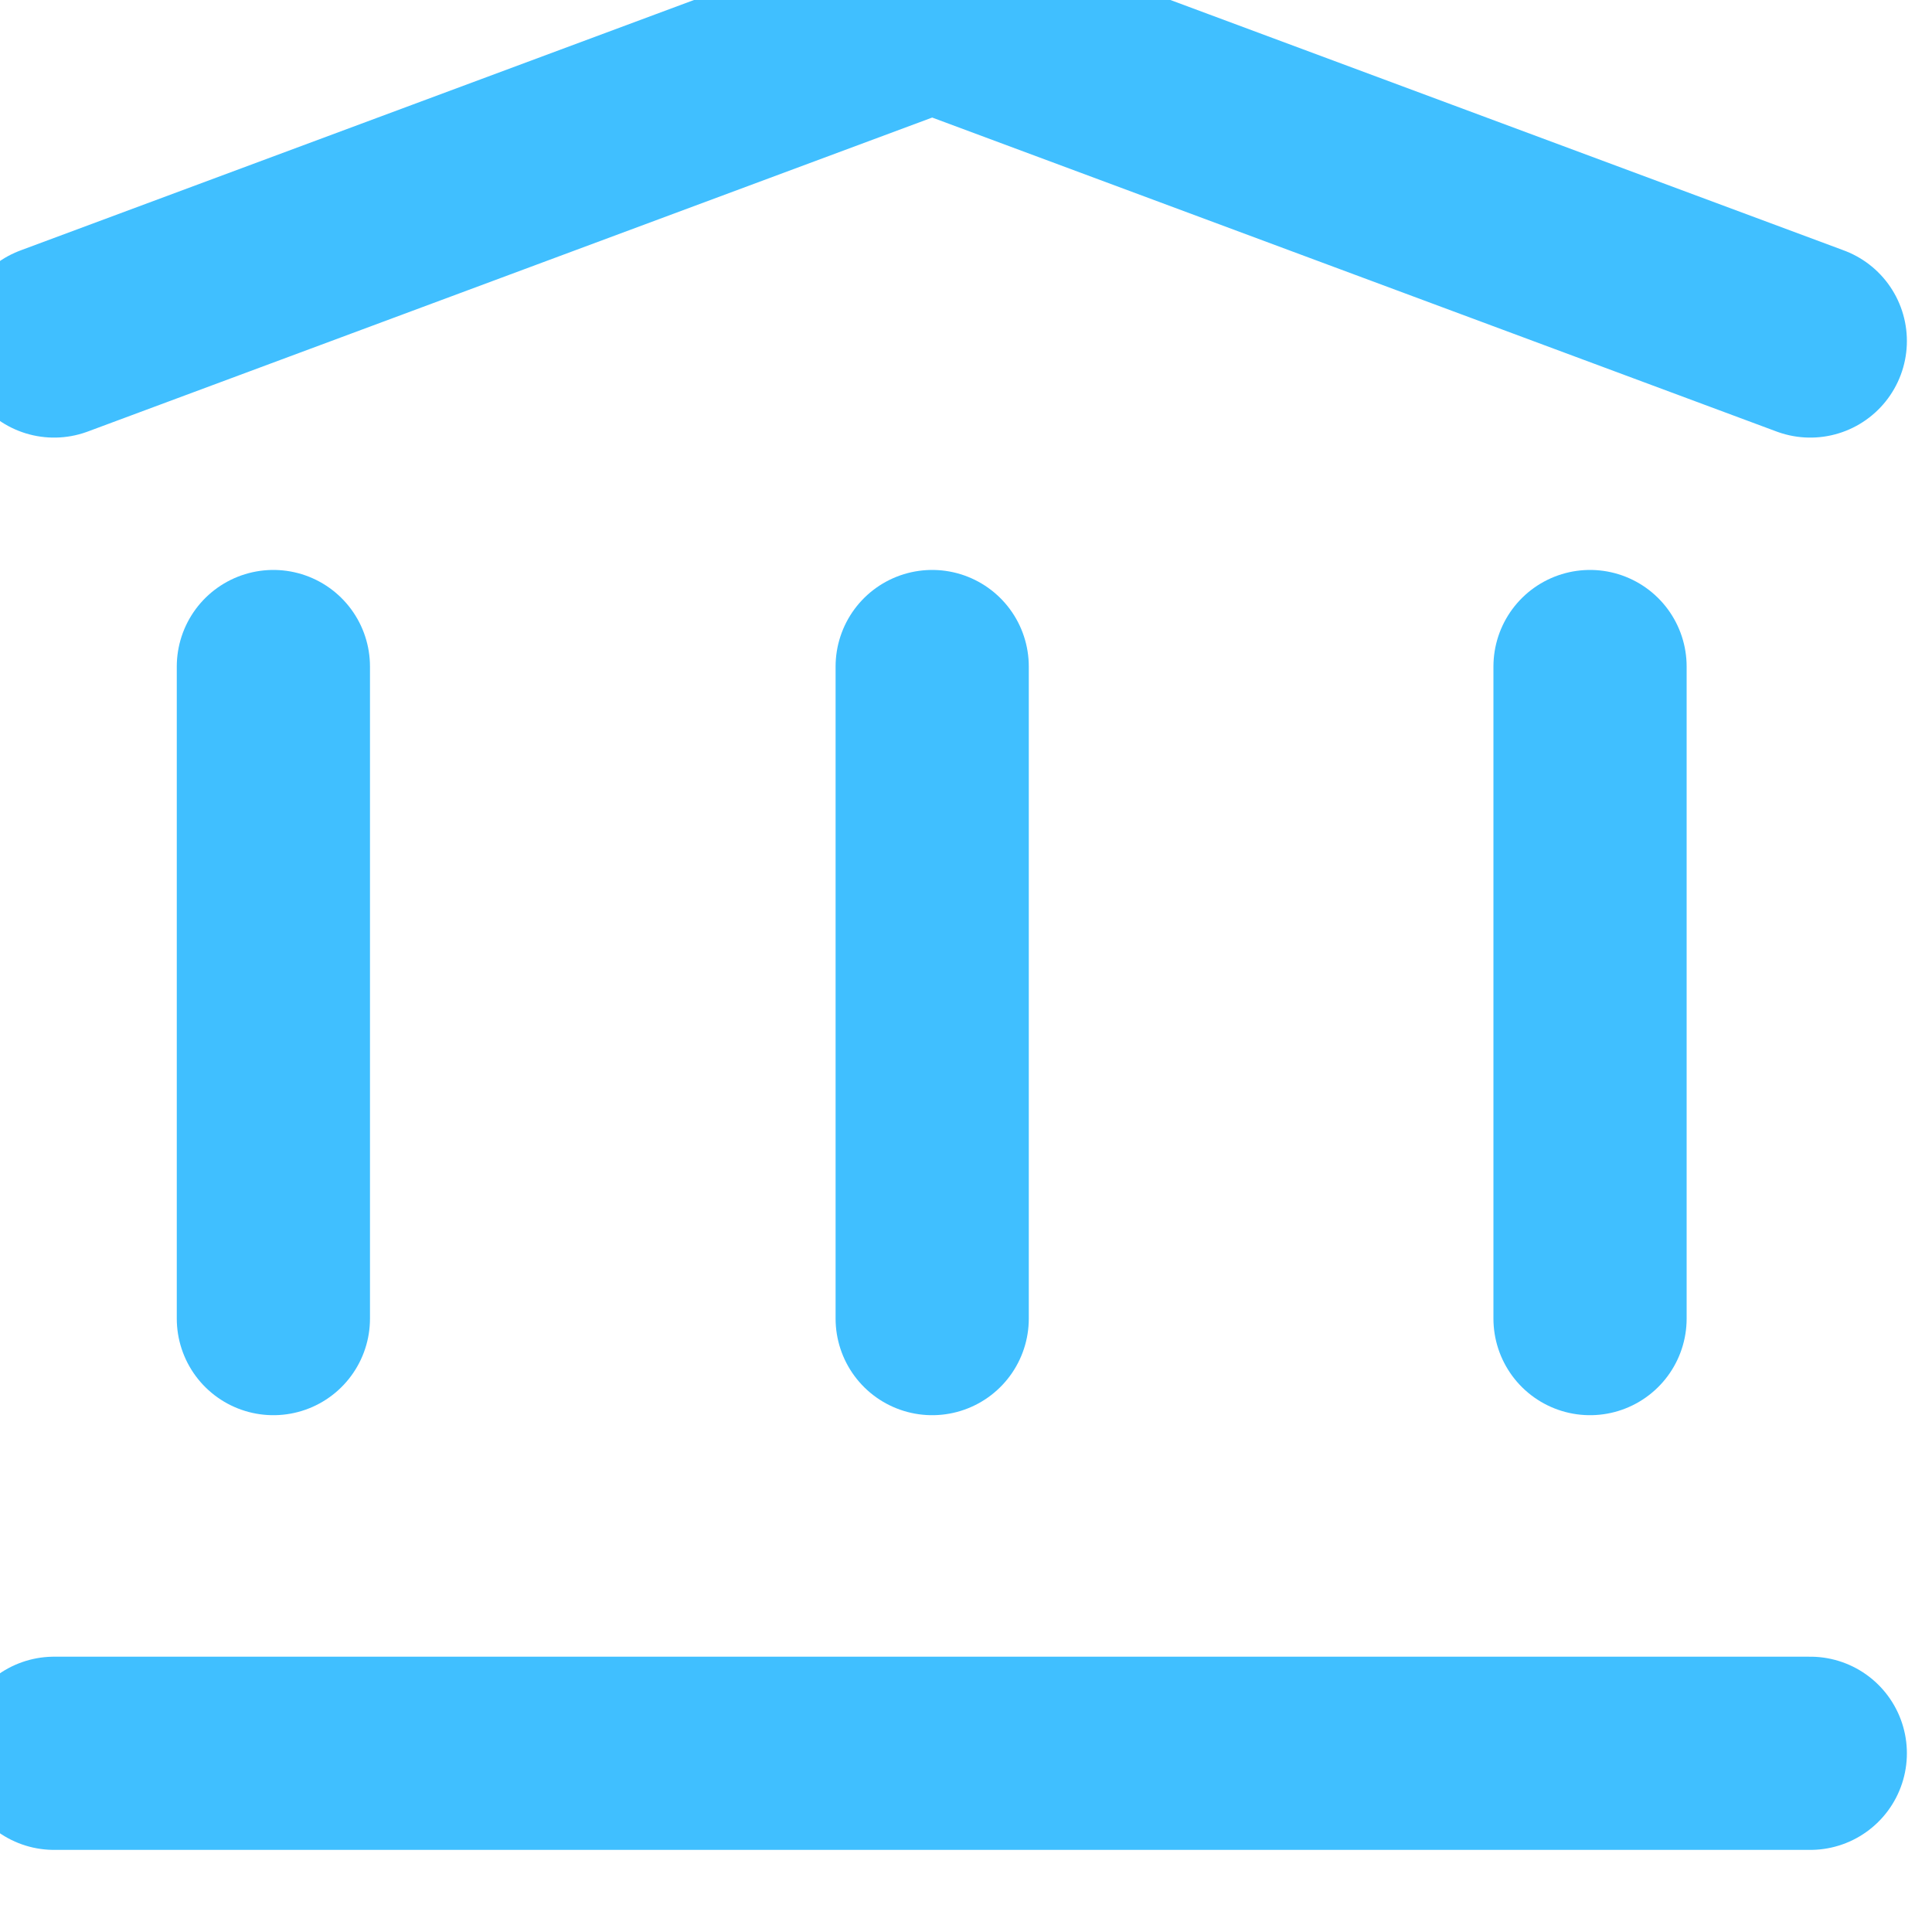<svg width="20" height="20" viewBox="0 0 20 20" fill="none" xmlns="http://www.w3.org/2000/svg" xmlns:xlink="http://www.w3.org/1999/xlink">
	<desc>
			Created with Pixso.
	</desc>
	<defs/>
	<path id="Vector" d="M0.56 3.53L9.65 0.15L18.74 3.53" stroke="#40BFFF" stroke-opacity="1" stroke-width="2" stroke-linejoin="round" stroke-linecap="round"/>
	<path id="Vector" d="M0.56 18.15L18.74 18.15" stroke="#40BFFF" stroke-opacity="1" stroke-width="2" stroke-linejoin="round" stroke-linecap="round"/>
	<path id="Vector" d="M9.65 13.65L9.65 6.9" stroke="#40BFFF" stroke-opacity="1" stroke-width="2" stroke-linejoin="round" stroke-linecap="round"/>
	<path id="Vector" d="M16.46 13.65L16.46 6.9" stroke="#40BFFF" stroke-opacity="1" stroke-width="2" stroke-linejoin="round" stroke-linecap="round"/>
	<path id="Vector" d="M2.83 13.65L2.83 6.9" stroke="#40BFFF" stroke-opacity="1" stroke-width="2" stroke-linejoin="round" stroke-linecap="round"/>
</svg>
